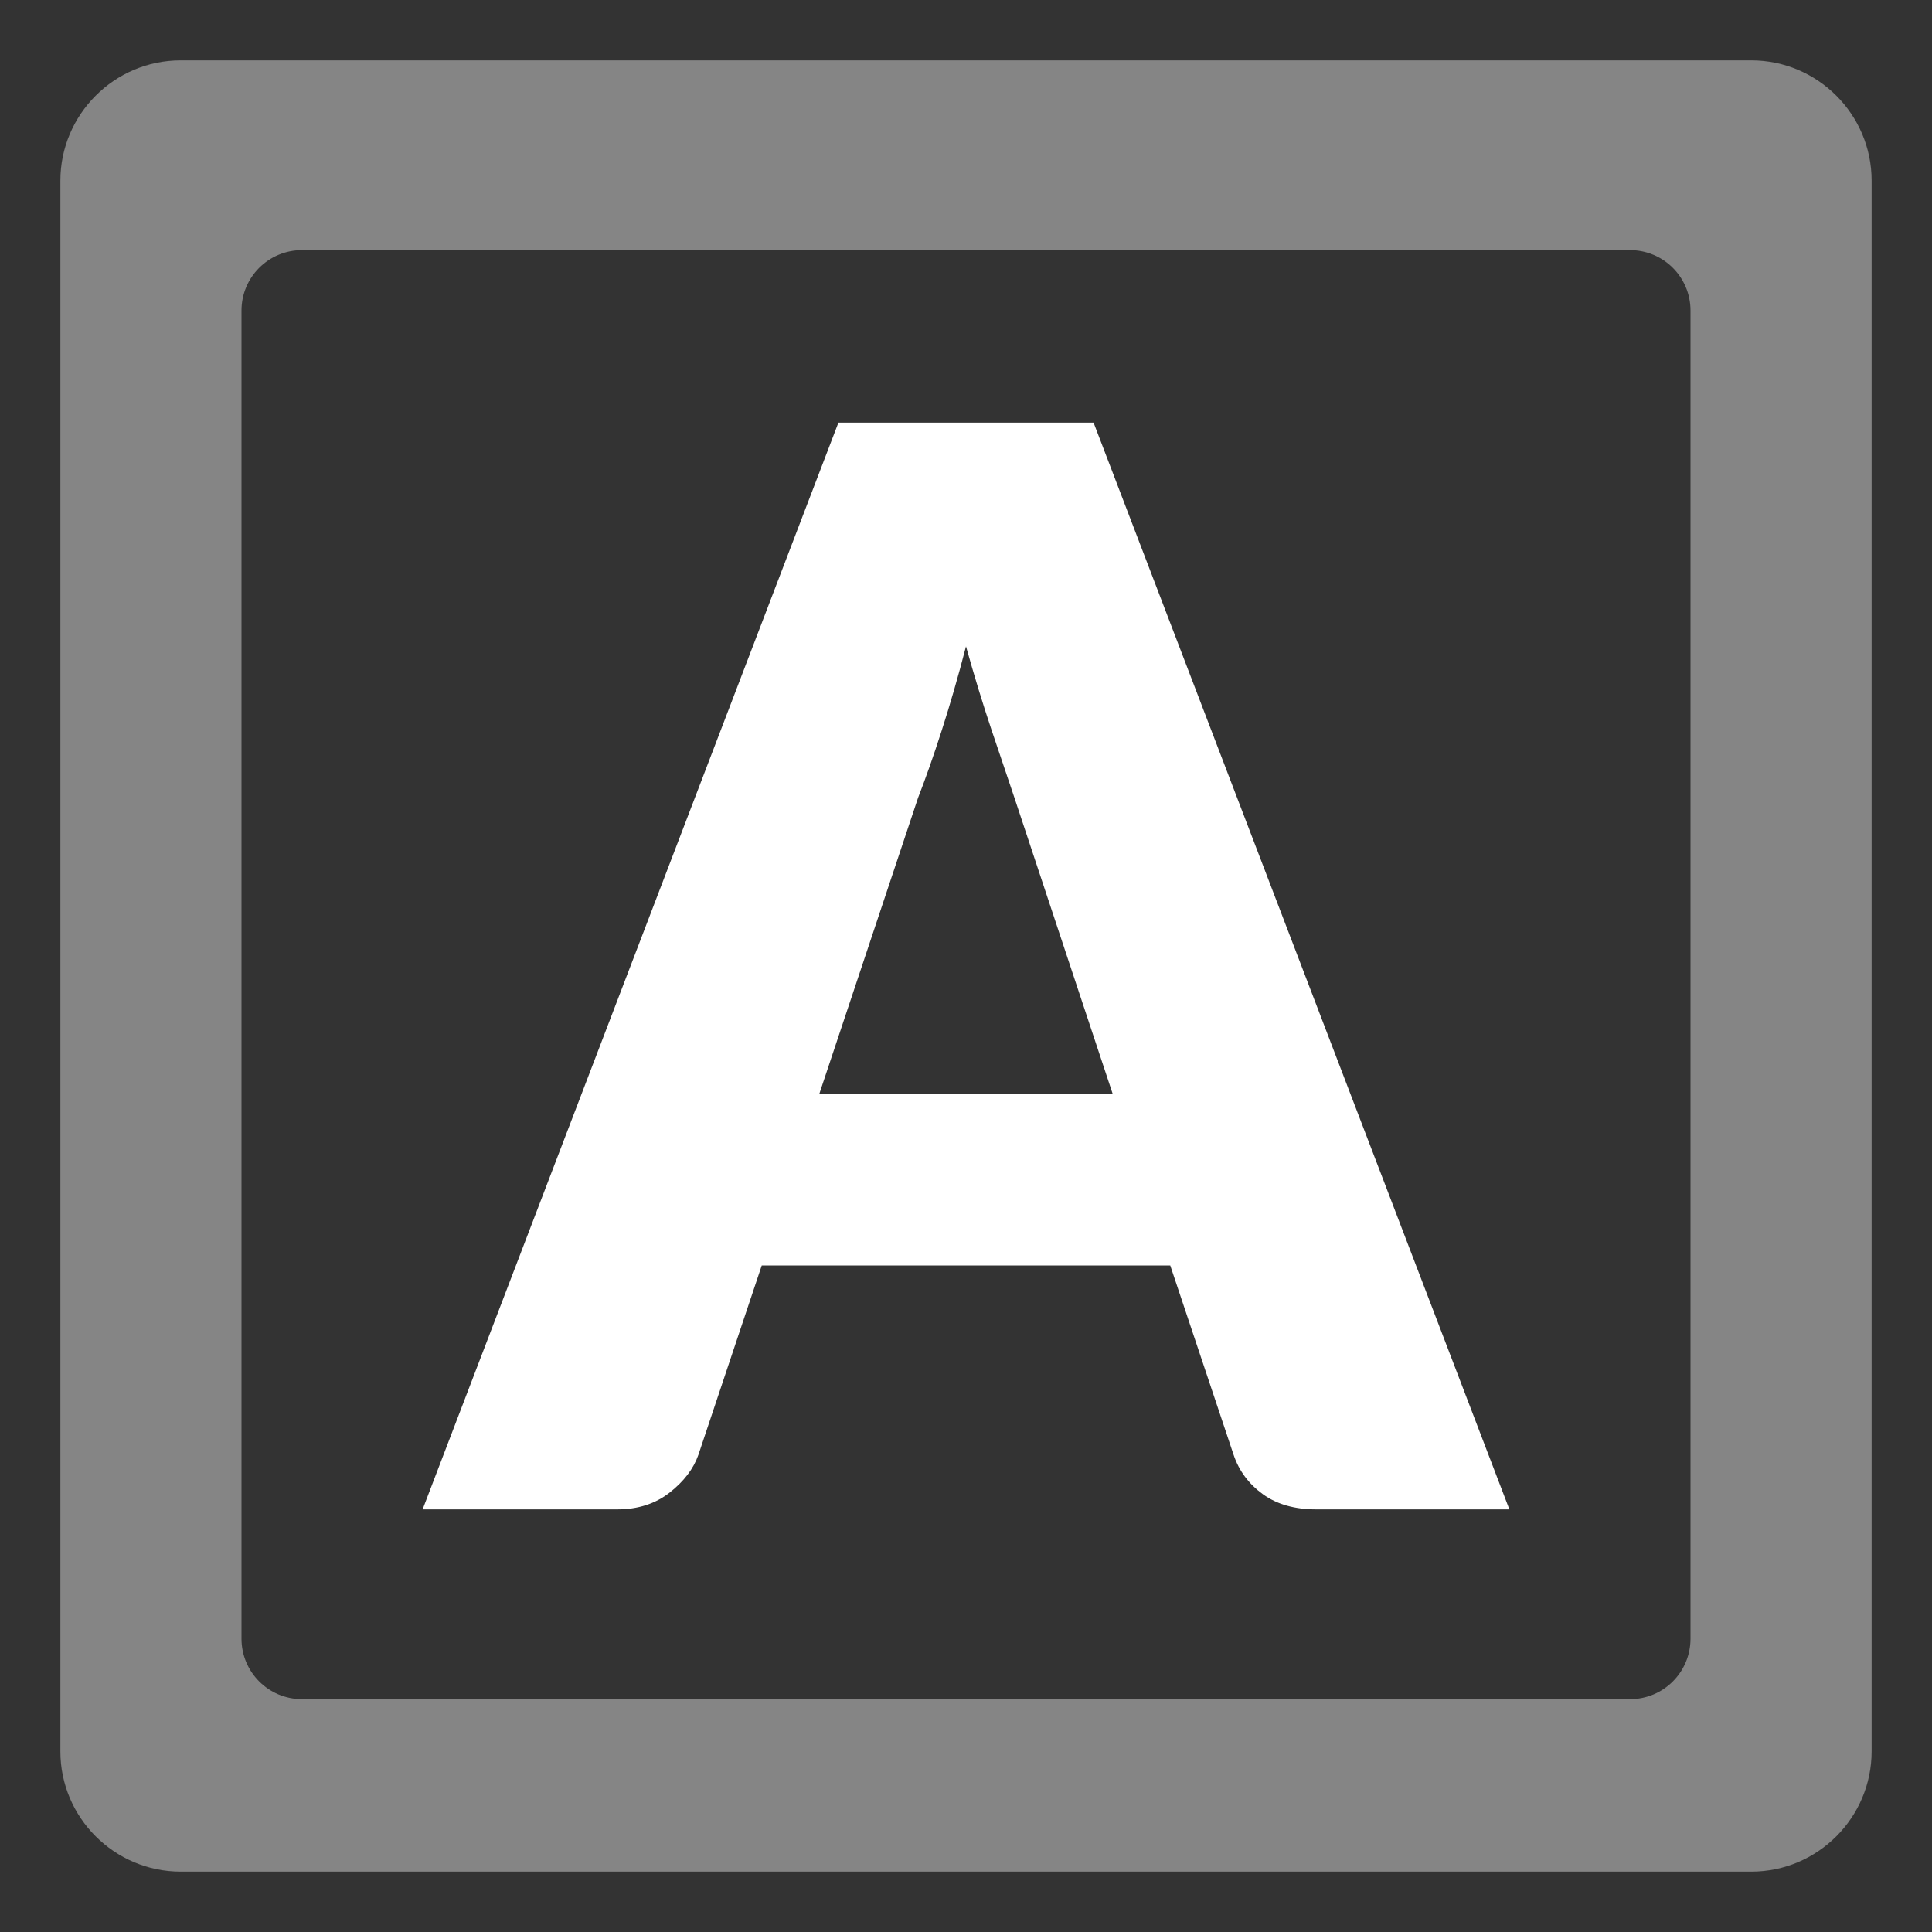 <?xml version="1.0" encoding="UTF-8"?>
<svg width="32px" height="32px" viewBox="0 0 32 32" version="1.1" xmlns="http://www.w3.org/2000/svg" xmlns:xlink="http://www.w3.org/1999/xlink">
    <rect x="0" y="0" width="32" height="32" fill="#333333" stroke="none"/>
    <!-- Generator: Sketch 55.2 (78181) - https://sketchapp.com -->
    <title>A</title>
    <desc>Created with Sketch.</desc>
    <g id="A" stroke="none" stroke-width="1" fill="none" fill-rule="evenodd">
        <path d="M2.992,1 L29.008,1 C30.102,1 31,1.892 31,2.992 L31,29.008 C31,30.102 30.108,31 29.008,31 L2.992,31 C1.898,31 1,30.108 1,29.008 L1,2.992 C1,1.898 1.892,1 2.992,1 Z M28,27.142 L28,5.144 C28,4.59 27.552,4.143 26.999,4.143 L5.001,4.143 C4.447,4.143 4,4.591 4,5.144 L4,27.142 C4,27.695 4.448,28.143 5.001,28.143 L26.999,28.143 C27.553,28.143 28,27.695 28,27.142 Z" id="Combined-Shape" fill-opacity="0.4" fill="#FFFFFF"></path>
        <path d="M25,25 L21.801,25 C21.442,25 21.147,24.916 20.915,24.747 C20.683,24.578 20.522,24.362 20.433,24.098 L19.383,20.96 L12.617,20.96 L11.567,24.098 C11.486,24.329 11.327,24.537 11.091,24.722 C10.855,24.907 10.566,25 10.224,25 L7,25 L13.887,7 L18.113,7 L25,25 Z M13.57,18.119 L18.43,18.119 L16.794,13.189 C16.688,12.876 16.564,12.508 16.421,12.084 C16.279,11.66 16.138,11.2 16,10.706 C15.87,11.209 15.735,11.674 15.597,12.102 C15.459,12.531 15.328,12.901 15.206,13.214 L13.57,18.119 Z" fill="#FFFFFF"></path>
    </g>
</svg>